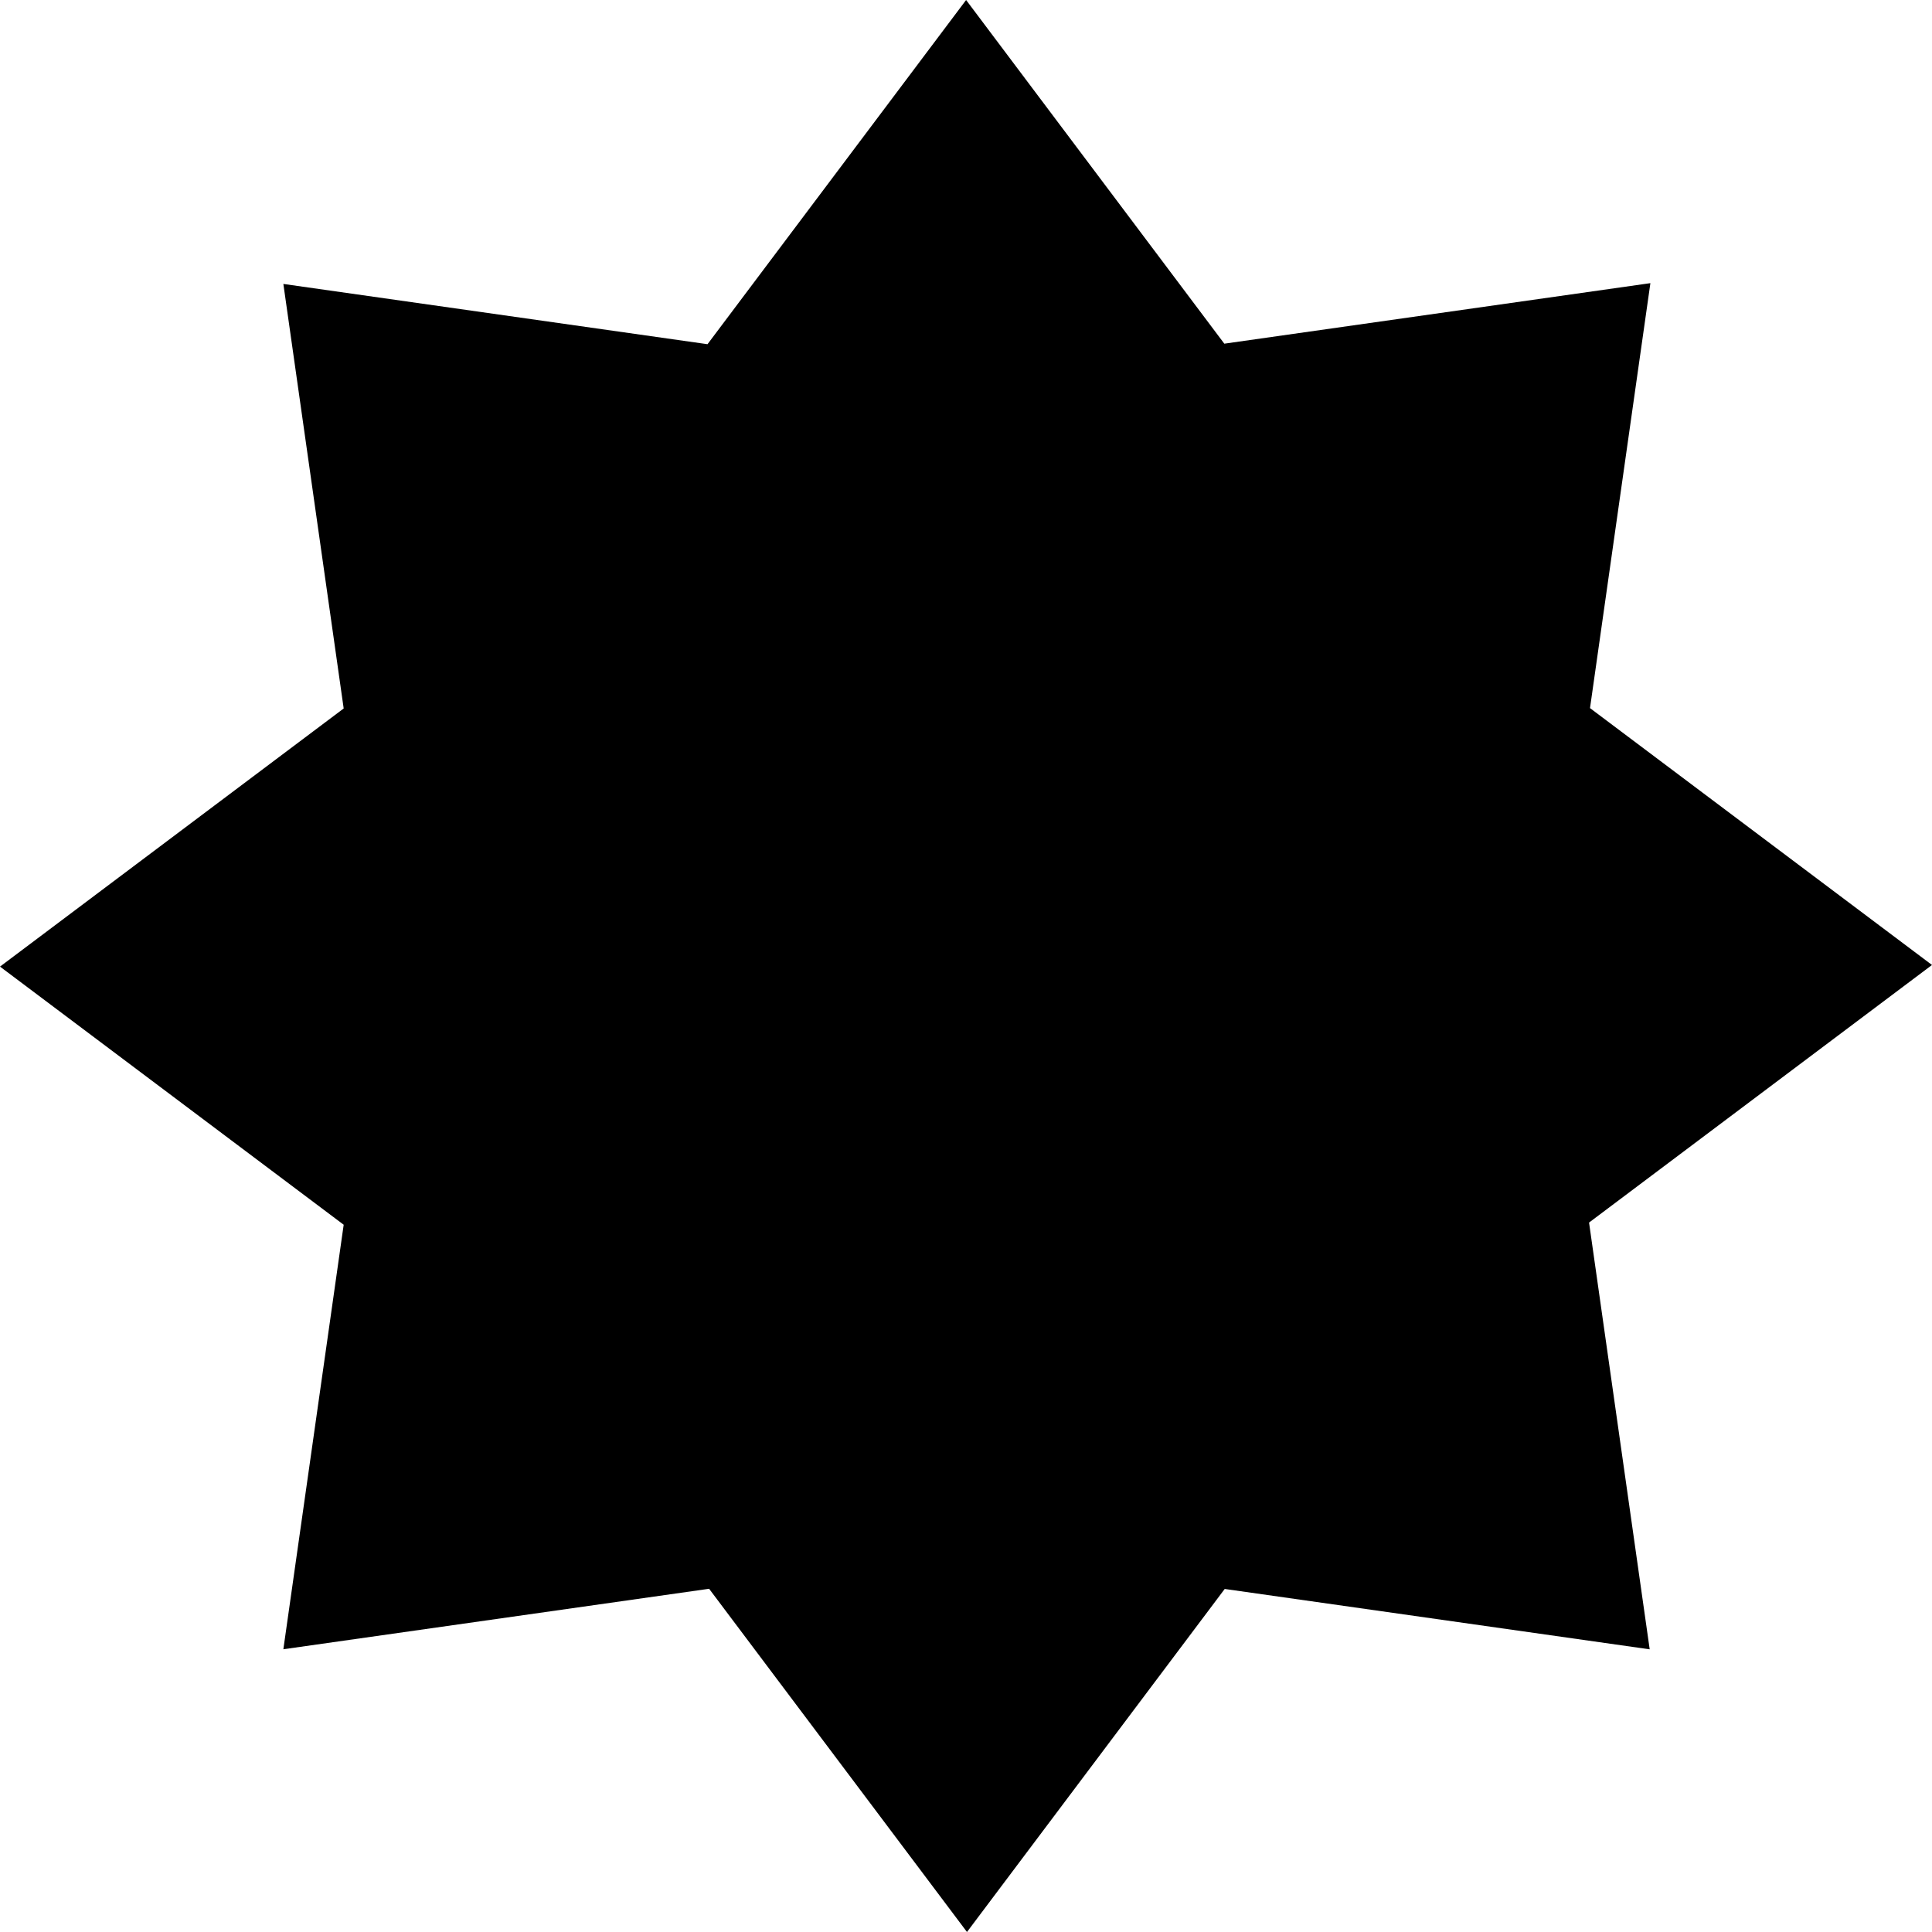 <?xml version="1.0" encoding="UTF-8" standalone="no"?>
<!-- Created with Inkscape (http://www.inkscape.org/) -->

<svg
   xmlns:dc="http://purl.org/dc/elements/1.1/"
   xmlns:cc="http://creativecommons.org/ns#"
   xmlns:rdf="http://www.w3.org/1999/02/22-rdf-syntax-ns#"
   xmlns:svg="http://www.w3.org/2000/svg"
   xmlns="http://www.w3.org/2000/svg"
   xmlns:sodipodi="http://sodipodi.sourceforge.net/DTD/sodipodi-0.dtd"
   xmlns:inkscape="http://www.inkscape.org/namespaces/inkscape"
   width="112.889mm"
   height="112.889mm"
   viewBox="0 0 400 400"
   id="svg2"
   version="1.1"
   inkscape:version="0.91 r13725"
   sodipodi:docname="owner.svg"
   inkscape:export-filename="/home/elhombretecla/Dropbox/proyectos/TAIGA/new-design/payments/badge-owner/team-badge.png"
   inkscape:export-xdpi="90"
   inkscape:export-ydpi="90">
  <defs
     id="defs4">
    <symbol
       id="pointer"
       inkscape:label="pointer">
      <desc
         id="desc30740">Pointer</desc>
      <title
         id="title30612">pointer</title>
      <g
         transform="matrix(0.072,0,0,0.072,815.878,812.182)"
         id="g24931_transform">
        <path
           inkscape:connector-curvature="0"
           d="m 1598.177,531.247 c -0.088,5.646 -0.114,11.286 -0.156,16.938 l -0.031,2.375 -2.375,0.094 c -5.635,0.185 -11.296,0.248 -16.969,0.281 -0.308,57.377 -0.138,114.73 -0.156,172.094 l 0,2.469 -2.469,0.031 c -4.762,0.05 -9.554,0.095 -14.344,0.219 l -2.594,0.062 0.031,-2.594 c 0.098,-5.607 0.056,-11.208 -0.062,-16.781 -19.463,-0.163 -38.944,-0.263 -58.406,0.062 0.025,19.387 -0.037,38.769 0,58.156 5.642,0.108 11.351,0.372 17.063,-0.031 l 3.125,-0.219 -0.469,3.094 c -0.817,5.598 -0.271,11.264 -0.25,16.875 5.385,0.282 10.807,0.335 16.25,0.344 l 2.312,0 0.188,2.312 c 0.903,11.986 0.456,24.02 0.656,36.062 5.593,0.229 11.223,0.32 16.844,0.375 l 2.438,0.031 0.031,2.438 c 0.09,12.024 0.063,24.041 0.25,36.062 5.645,0.089 11.33,0.376 17.031,0.031 l 2.875,-0.156 -0.219,2.844 c -0.949,12.019 -0.126,24.136 -0.219,36.188 5.498,0.109 10.99,0.186 16.5,0.219 l 2.469,0 0.031,2.469 c 0.242,18.564 0.123,37.144 0.375,55.719 32.05,0.463 64.125,0.506 96.188,0.469 32.825,-0.05 65.644,0.225 98.469,-0.562 -0.525,-18.518 1.134,-37.027 0.375,-55.531 l -0.094,-2.656 2.656,0.062 c 5.509,0.155 11.027,0.047 16.5,-0.125 0.204,-18.418 0.226,-36.862 0.25,-55.281 l 0,-2.281 2.25,-0.219 c 5.594,-0.535 11.236,-0.576 16.906,-0.531 0.137,-20.629 -0.247,-41.246 0.375,-61.875 l 0,-0.062 0,-0.062 c -0.685,-24.779 -0.2,-49.583 -0.5,-74.375 -5.56,0.044 -11.107,-0.014 -16.625,-0.094 l -2.406,-0.031 -0.062,-2.406 c -0.111,-5.468 -0.181,-10.968 -0.094,-16.469 -5.705,-0.167 -11.376,0.013 -17.031,-0.312 l -2.188,-0.125 -0.156,-2.188 c -0.401,-5.685 -0.204,-11.427 -0.281,-17.188 -12.094,-0.047 -24.178,0.052 -36.25,-0.125 l -2.438,-0.031 -0.031,-2.438 c -0.094,-5.459 -0.159,-10.92 -0.094,-16.406 -18.553,-0.982 -37.156,-0.346 -55.719,-0.562 l -2.375,-0.031 -0.094,-2.344 c -0.254,-5.622 -0.356,-11.26 -0.344,-16.938 -12.069,-0.059 -24.134,0.038 -36.188,-0.219 l -2.406,-0.062 -0.031,-2.406 c -0.239,-24.976 -0.102,-49.959 -0.188,-74.938 -3.219,-0.031 -6.437,-0.056 -9.656,-0.062 -2.4,-0.005 -4.79,0.006 -7.187,0.031 l -2.563,0.031 0.031,-2.562 c 0.086,-5.732 0.076,-11.467 -0.469,-17.156 -12.763,0.037 -25.519,0.075 -38.281,0 z"
           id="path4109"
           style="color:#000000;font-style:normal;font-variant:normal;font-weight:normal;font-stretch:normal;font-size:medium;line-height:normal;font-family:Acquaintance;-inkscape-font-specification:Acquaintance;text-indent:0;text-align:start;text-decoration:none;text-decoration-line:none;letter-spacing:normal;word-spacing:normal;text-transform:none;direction:ltr;block-progression:tb;writing-mode:lr-tb;text-anchor:start;display:inline;overflow:visible;visibility:visible;fill:#ffffff;fill-opacity:1;fill-rule:nonzero;stroke:none;stroke-width:5;marker:none;enable-background:accumulate" />
        <path
           inkscape:connector-curvature="0"
           d="m 1598.164,531.241 c 12.762,0.075 25.525,0.05 38.288,0.013 0.613,6.4 0.588,12.838 0.463,19.25 -12.975,0.125 -25.938,-0.037 -38.913,0.125 0.05,-6.463 0.062,-12.925 0.163,-19.387 z"
           id="path3016"
           style="fill:#1c1c1c" />
        <path
           inkscape:connector-curvature="0"
           d="m 1578.639,550.928 c 6.45,-0.037 12.912,-0.025 19.363,-0.3 0.012,71.362 0.125,142.725 0.05,214.088 -6.5,0.15 -13,0.15 -19.5,0.013 -0.125,-6.388 -0.125,-12.787 -0.038,-19.188 -6.463,-0.25 -12.925,-0.212 -19.387,-0.188 -0.212,-6.525 -0.263,-13.062 -0.013,-19.587 6.45,-0.237 12.912,-0.163 19.375,-0.263 0.025,-58.188 -0.163,-116.375 0.15,-174.575 z"
           id="path3018"
           style="fill:#1c1c1c" />
        <path
           inkscape:connector-curvature="0"
           d="m 1636.989,550.953 c 6.438,-0.087 12.875,-0.05 19.312,0.013 0.087,25.8 -0.088,51.612 0.188,77.412 12.875,0.338 25.75,0.15 38.625,0.212 -0.013,6.438 0,12.875 0.375,19.312 19.375,0.312 38.788,-0.463 58.15,0.562 -0.075,6.287 -0.037,12.575 0.1,18.863 12.9,0.237 25.812,0.087 38.725,0.138 0.088,6.463 -0.325,12.963 0.362,19.4 6.412,0.562 12.85,0.225 19.275,0.412 -0.1,6.3 -0.05,12.6 0.113,18.9 6.35,0.113 12.713,0.163 19.087,0.113 0.3,24.812 -0.188,49.625 0.5,74.425 -0.625,20.65 -0.25,41.3 -0.388,61.95 -6.4,-0.05 -12.8,-0.075 -19.15,0.713 -0.025,19.188 -0.037,38.388 -0.25,57.575 -6.375,0.2 -12.762,0.412 -19.125,0.1 -0.725,-19.525 -0.388,-39.075 -0.2,-58.612 6.412,0.062 12.838,0.062 19.262,0.013 0.013,-45.375 0.05,-90.737 0.075,-136.113 -6.412,-0.087 -12.825,-0.075 -19.238,0 -0.362,-6.312 0.05,-12.662 -0.463,-18.962 -6.362,-1.225 -12.863,-0.475 -19.288,-0.5 -0.138,19.462 0.225,38.925 -0.163,58.4 -6.35,0.013 -12.713,0.013 -19.062,0.025 -0.438,-25.962 0.012,-51.925 -0.15,-77.888 -13.012,-0.075 -26.025,-0.037 -39.025,0 0,19.45 0.2,38.9 -0.025,58.337 -6.45,0.138 -12.887,0.138 -19.325,0.013 -0.125,-25.938 -0.15,-51.888 0.163,-77.825 -13.025,-0.062 -26.038,-0.075 -39.062,0.075 -0.138,25.913 0.1,51.825 0,77.737 -6.513,0.188 -13.037,0.2 -19.55,0.013 0,-58.263 0.038,-116.537 0.15,-174.812 z"
           id="path3020"
           style="fill:#1c1c1c" />
        <path
           inkscape:connector-curvature="0"
           d="m 1500.651,706.491 c 19.462,-0.325 38.938,-0.225 58.4,-0.062 0.138,6.45 0.25,12.887 0.062,19.337 -12.912,0.3 -25.825,0.075 -38.725,0.175 -0.475,12.85 0.688,25.738 -0.188,38.575 -6.5,0.75 -13.05,0.25 -19.562,0.125 -0.037,-19.387 0.038,-38.763 0.013,-58.15 z"
           id="path3026"
           style="fill:#1c1c1c" />
        <path
           inkscape:connector-curvature="0"
           d="m 1520.726,764.953 c 6.25,-0.963 12.6,-0.6 18.9,-0.425 0.138,6.487 0.15,12.988 0.087,19.488 6.5,0.037 12.988,0.025 19.488,0.113 0.15,12.938 0,25.875 0.075,38.812 6.412,-0.037 12.838,-0.025 19.262,0.062 -0.088,12.975 0.838,26.05 -0.487,38.962 -6.325,0.575 -12.662,0.125 -18.975,0.025 -0.2,-12.825 -0.175,-25.65 -0.287,-38.475 -6.425,-0.037 -12.85,-0.15 -19.275,-0.412 -0.212,-12.775 0.412,-25.575 -0.75,-38.312 -6.213,0.025 -12.438,-0.087 -18.637,-0.412 -0.025,-6.475 -0.875,-13.05 0.6,-19.425 z"
           id="path3030"
           style="fill:#1c1c1c" />
        <path
           inkscape:connector-curvature="0"
           d="m 1578.939,862.053 c 6.35,-0.5 12.738,-0.2 19.113,-0.163 0.175,12.912 0.013,25.825 0.05,38.725 6.475,-0.025 12.975,-0.025 19.462,0.2 0.125,12.912 -0.113,25.837 0.075,38.75 51.763,0.125 103.525,0.1 155.287,0.075 0.2,-12.925 -0.05,-25.85 0.087,-38.788 6.625,-0.087 13.25,-0.175 19.875,0.2 1.05,19.375 -0.85,38.763 -0.3,58.163 -32.825,0.787 -65.65,0.5 -98.475,0.55 -32.062,0.037 -64.125,0 -96.175,-0.463 -0.263,-19.387 -0.125,-38.775 -0.412,-58.15 -6.325,-0.013 -12.65,-0.113 -18.975,-0.237 0.1,-12.95 -0.938,-25.988 0.388,-38.862 z"
           id="path3038"
           style="fill:#1c1c1c" />
      </g>
    </symbol>
  </defs>
  <sodipodi:namedview
     id="base"
     pagecolor="#ffffff"
     bordercolor="#666666"
     borderopacity="1.0"
     inkscape:pageopacity="0.0"
     inkscape:pageshadow="2"
     inkscape:zoom="0.70710678"
     inkscape:cx="127.96649"
     inkscape:cy="271.35451"
     inkscape:document-units="px"
     inkscape:current-layer="layer2"
     showgrid="false"
     borderlayer="true"
     fit-margin-top="0"
     fit-margin-left="0"
     fit-margin-right="0"
     fit-margin-bottom="0"
     inkscape:window-width="1920"
     inkscape:window-height="1056"
     inkscape:window-x="1920"
     inkscape:window-y="24"
     inkscape:window-maximized="1" />
  <g
     inkscape:groupmode="layer"
     id="layer2"
     inkscape:label="team-badge"
     style="display:inline"
     transform="translate(-307.461,-88.796)">
    <g
       style="fill:#000000"
       inkscape:label="Capa 1"
       id="g26541"
       transform="translate(307.461,-563.566)">
      <path
         style="opacity:1;fill:#000000;fill-opacity:1;stroke:none"
         d="M 200.022,652.362 146.482,723.625 58.666,711.149 71.156,799.043 -5e-7,852.487 71.156,905.931 l -12.49,87.892 88.148,-12.522 53.388,71.061 53.361,-71.024 87.988,12.5 L 328.996,905.48 400,852.15 l -70.806,-53.182 12.502,-87.984 -88.216,12.532 -53.459,-71.155 z"
         id="path26543"
         inkscape:connector-curvature="0" />
    </g>
  </g>
</svg>
